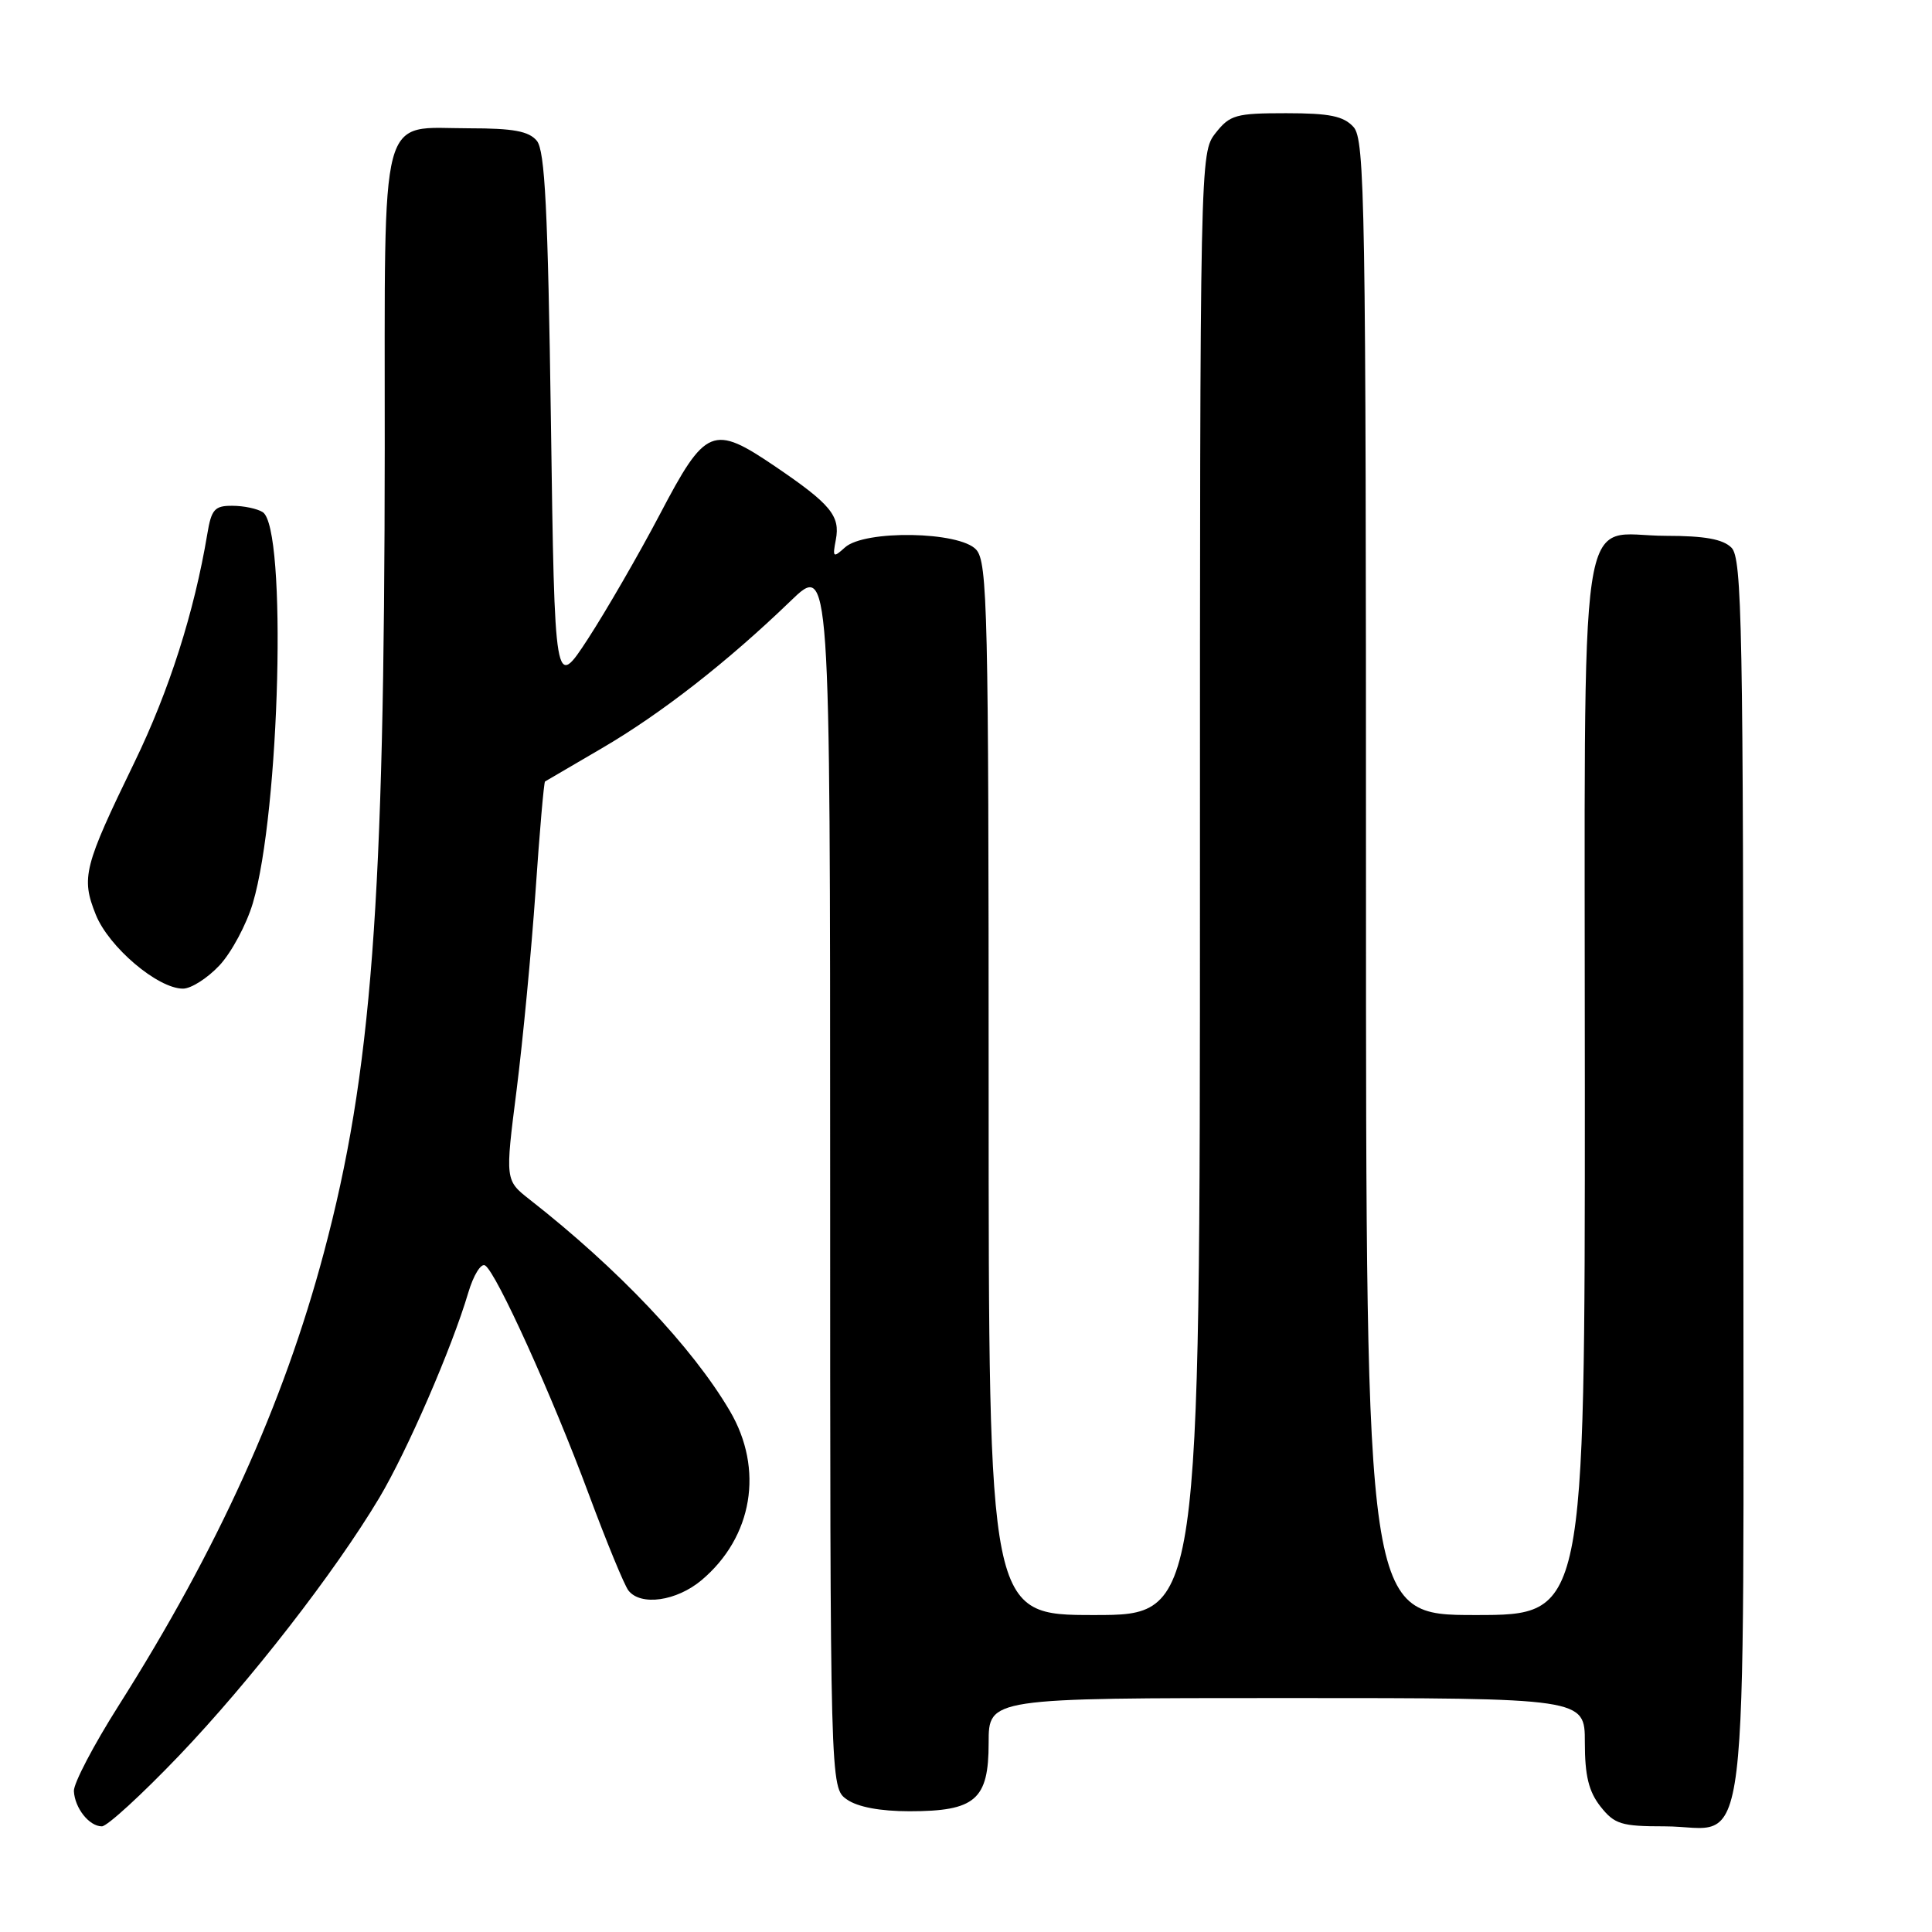 <?xml version="1.0" encoding="UTF-8" standalone="no"?>
<!DOCTYPE svg PUBLIC "-//W3C//DTD SVG 1.1//EN" "http://www.w3.org/Graphics/SVG/1.1/DTD/svg11.dtd" >
<svg xmlns="http://www.w3.org/2000/svg" xmlns:xlink="http://www.w3.org/1999/xlink" version="1.1" viewBox="0 0 256 256">
 <g >
 <path fill="currentColor"
d=" M 23.69 232.67 C 33.17 222.75 44.33 208.38 50.24 198.50 C 53.95 192.28 59.88 178.62 62.05 171.28 C 62.74 168.96 63.74 167.34 64.28 167.68 C 65.76 168.59 73.18 184.96 78.02 198.00 C 80.37 204.32 82.73 210.06 83.27 210.75 C 84.90 212.84 89.65 212.16 92.96 209.38 C 99.74 203.67 101.25 194.68 96.71 186.96 C 91.74 178.50 81.91 168.12 70.19 158.95 C 66.93 156.39 66.93 156.39 68.45 144.45 C 69.28 137.88 70.41 126.02 70.96 118.11 C 71.50 110.20 72.07 103.65 72.22 103.55 C 72.38 103.46 75.77 101.47 79.76 99.14 C 87.61 94.56 96.44 87.66 104.75 79.64 C 110.00 74.57 110.00 74.57 110.00 155.73 C 110.00 236.89 110.00 236.89 112.22 238.44 C 113.64 239.44 116.64 240.00 120.50 240.00 C 129.24 240.00 131.00 238.48 131.00 230.94 C 131.00 225.00 131.00 225.00 170.50 225.00 C 210.00 225.00 210.00 225.00 210.00 230.87 C 210.00 235.28 210.51 237.38 212.07 239.37 C 213.93 241.72 214.82 242.00 220.57 242.00 C 232.07 242.00 231.00 250.86 231.00 156.07 C 231.00 82.92 230.83 73.97 229.43 72.57 C 228.30 71.44 225.88 71.00 220.76 71.00 C 208.88 71.00 210.00 63.38 210.00 144.15 C 210.00 214.00 210.00 214.00 195.50 214.00 C 181.00 214.00 181.00 214.00 181.00 116.33 C 181.00 26.85 180.86 18.50 179.35 16.83 C 178.03 15.38 176.19 15.00 170.42 15.00 C 163.75 15.00 162.97 15.22 161.07 17.63 C 159.01 20.26 159.00 20.65 159.00 117.13 C 159.00 214.00 159.00 214.00 145.00 214.00 C 131.00 214.00 131.00 214.00 131.00 144.33 C 131.00 80.90 130.85 74.49 129.35 72.83 C 127.15 70.40 114.55 70.19 111.96 72.54 C 110.40 73.95 110.30 73.87 110.75 71.53 C 111.36 68.36 110.08 66.81 102.75 61.83 C 94.44 56.19 93.51 56.57 87.42 68.18 C 84.62 73.50 80.34 80.90 77.92 84.63 C 73.50 91.41 73.50 91.41 73.00 55.86 C 72.60 27.76 72.21 19.96 71.13 18.65 C 70.07 17.38 68.01 17.00 62.21 17.00 C 50.10 17.00 51.00 13.59 50.98 59.40 C 50.95 119.72 49.25 142.25 42.91 166.00 C 37.56 186.07 28.85 205.27 15.72 226.00 C 12.41 231.22 9.74 236.32 9.79 237.33 C 9.91 239.59 11.82 242.00 13.50 242.00 C 14.20 242.00 18.78 237.80 23.69 232.67 Z  M 29.09 127.91 C 30.68 126.20 32.66 122.50 33.50 119.68 C 37.10 107.56 38.05 69.92 34.81 67.86 C 34.09 67.40 32.28 67.02 30.80 67.02 C 28.44 67.00 28.01 67.49 27.47 70.75 C 25.74 81.10 22.42 91.52 17.82 101.00 C 11.09 114.86 10.73 116.28 12.69 121.19 C 14.41 125.49 20.90 131.00 24.25 131.00 C 25.32 131.00 27.50 129.61 29.09 127.91 Z "/>
</g>
</svg>
